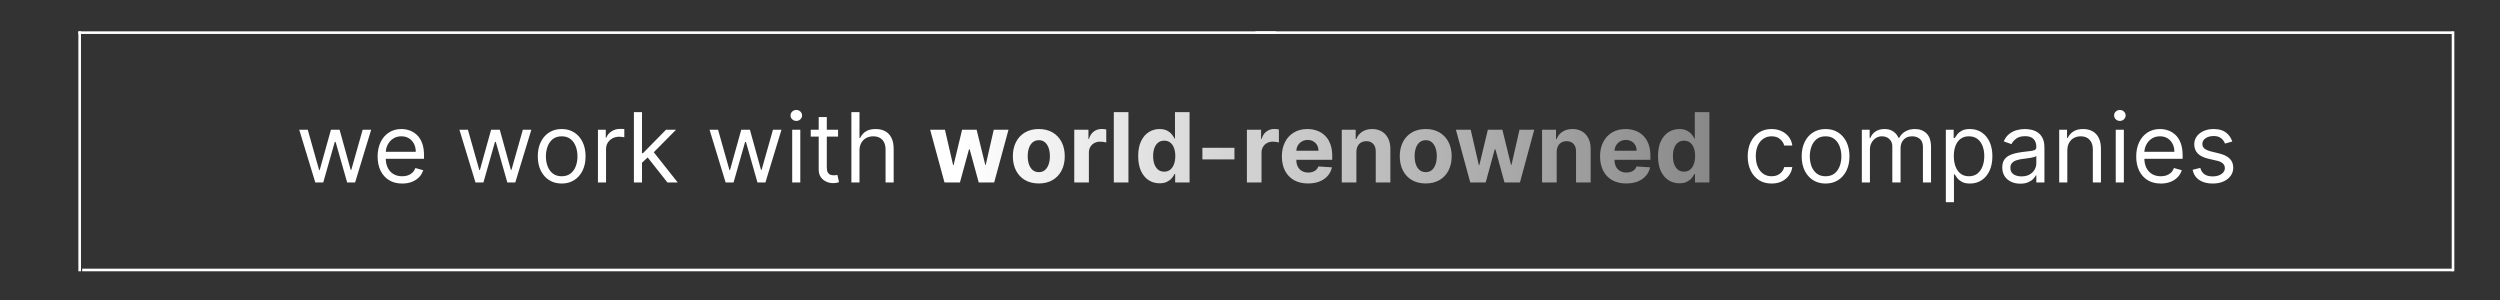 <svg width="957" height="115" viewBox="0 0 957 115" fill="none" xmlns="http://www.w3.org/2000/svg">
<rect x="0" y="0" width="957" height="115" fill="#333333" stroke="none"/>
<g id="full-box">
<g id="Box">
<g id="StageFour">
<line id="Line 4" x1="31.457" y1="103.35" x2="939" y2="103.35" stroke="white"/>
</g>
<g id="StageThree">
<line id="Line 2" x1="30.5" y1="12" x2="30.5" y2="103.85" stroke="white"/>
<line id="Line 3" x1="939.015" y1="12" x2="939.015" y2="103.85" stroke="white"/>
</g>
<g id="StageTwo">
<line id="Line 1" x1="488.385" y1="12.5" x2="30" y2="12.5" stroke="white"/>
<line id="Line 1_2" x1="939" y1="12.5" x2="480.615" y2="12.5" stroke="white"/>
</g>
</g>
<g id="we work with world-renowned companies">
<path d="M120.694 69.837L114.545 49.655H117.804L122.166 65.107H122.376L126.686 49.655H129.997L134.254 65.054H134.464L138.826 49.655H142.085L135.936 69.837H132.887L128.473 54.333H128.157L123.742 69.837H120.694ZM153.959 70.257C152.015 70.257 150.337 69.828 148.927 68.97C147.526 68.102 146.444 66.894 145.682 65.343C144.928 63.784 144.552 61.971 144.552 59.904C144.552 57.836 144.928 56.014 145.682 54.438C146.444 52.852 147.504 51.617 148.861 50.732C150.228 49.839 151.822 49.392 153.644 49.392C154.695 49.392 155.733 49.567 156.758 49.918C157.783 50.268 158.716 50.837 159.557 51.626C160.398 52.405 161.068 53.439 161.567 54.727C162.066 56.014 162.316 57.6 162.316 59.483V60.797H146.759V58.117H159.163C159.163 56.978 158.935 55.962 158.479 55.068C158.033 54.175 157.393 53.47 156.561 52.953C155.738 52.436 154.765 52.178 153.644 52.178C152.409 52.178 151.34 52.484 150.438 53.097C149.545 53.702 148.857 54.49 148.375 55.462C147.893 56.435 147.653 57.477 147.653 58.59V60.377C147.653 61.901 147.915 63.193 148.441 64.253C148.975 65.304 149.715 66.105 150.661 66.657C151.607 67.2 152.707 67.472 153.959 67.472C154.774 67.472 155.51 67.358 156.167 67.13C156.832 66.894 157.406 66.543 157.888 66.079C158.37 65.606 158.742 65.019 159.005 64.318L162.001 65.159C161.685 66.175 161.155 67.069 160.411 67.84C159.666 68.602 158.746 69.197 157.652 69.627C156.557 70.047 155.326 70.257 153.959 70.257ZM182.012 69.837L175.862 49.655H179.121L183.483 65.107H183.693L188.003 49.655H191.314L195.571 65.054H195.781L200.144 49.655H203.402L197.253 69.837H194.205L189.79 54.333H189.475L185.06 69.837H182.012ZM215.014 70.257C213.192 70.257 211.593 69.824 210.218 68.957C208.852 68.089 207.783 66.876 207.012 65.317C206.25 63.758 205.869 61.936 205.869 59.851C205.869 57.749 206.25 55.914 207.012 54.346C207.783 52.778 208.852 51.56 210.218 50.693C211.593 49.826 213.192 49.392 215.014 49.392C216.836 49.392 218.43 49.826 219.797 50.693C221.172 51.56 222.241 52.778 223.003 54.346C223.773 55.914 224.159 57.749 224.159 59.851C224.159 61.936 223.773 63.758 223.003 65.317C222.241 66.876 221.172 68.089 219.797 68.957C218.43 69.824 216.836 70.257 215.014 70.257ZM215.014 67.472C216.398 67.472 217.537 67.117 218.43 66.407C219.324 65.698 219.985 64.765 220.414 63.609C220.843 62.453 221.058 61.2 221.058 59.851C221.058 58.502 220.843 57.245 220.414 56.08C219.985 54.915 219.324 53.973 218.43 53.255C217.537 52.537 216.398 52.178 215.014 52.178C213.63 52.178 212.491 52.537 211.598 53.255C210.704 53.973 210.043 54.915 209.614 56.08C209.185 57.245 208.97 58.502 208.97 59.851C208.97 61.2 209.185 62.453 209.614 63.609C210.043 64.765 210.704 65.698 211.598 66.407C212.491 67.117 213.63 67.472 215.014 67.472ZM228.892 69.837V49.655H231.888V52.703H232.098C232.466 51.705 233.132 50.894 234.095 50.273C235.059 49.651 236.145 49.34 237.354 49.34C237.582 49.34 237.866 49.344 238.208 49.353C238.55 49.361 238.808 49.375 238.983 49.392V52.546C238.878 52.519 238.637 52.48 238.261 52.427C237.893 52.366 237.503 52.335 237.091 52.335C236.11 52.335 235.234 52.541 234.463 52.953C233.701 53.356 233.097 53.916 232.65 54.635C232.212 55.344 231.993 56.154 231.993 57.066V69.837H228.892ZM245.549 62.479L245.497 58.642H246.128L254.957 49.655H258.794L249.386 59.168H249.123L245.549 62.479ZM242.659 69.837V42.928H245.76V69.837H242.659ZM255.483 69.837L247.599 59.851L249.807 57.696L259.424 69.837H255.483ZM277.764 69.837L271.614 49.655H274.873L279.235 65.107H279.445L283.755 49.655H287.066L291.323 65.054H291.533L295.896 49.655H299.154L293.005 69.837H289.957L285.542 54.333H285.227L280.812 69.837H277.764ZM303.254 69.837V49.655H306.354V69.837H303.254ZM304.83 46.291C304.226 46.291 303.705 46.086 303.267 45.674C302.838 45.262 302.623 44.767 302.623 44.189C302.623 43.611 302.838 43.116 303.267 42.704C303.705 42.293 304.226 42.087 304.83 42.087C305.435 42.087 305.952 42.293 306.381 42.704C306.819 43.116 307.038 43.611 307.038 44.189C307.038 44.767 306.819 45.262 306.381 45.674C305.952 46.086 305.435 46.291 304.83 46.291ZM320.811 49.655V52.283H310.352V49.655H320.811ZM313.4 44.82H316.501V64.055C316.501 64.931 316.628 65.588 316.882 66.026C317.145 66.456 317.478 66.745 317.881 66.894C318.293 67.034 318.726 67.104 319.182 67.104C319.523 67.104 319.804 67.086 320.023 67.051C320.241 67.007 320.417 66.972 320.548 66.946L321.179 69.732C320.969 69.811 320.675 69.889 320.298 69.968C319.922 70.056 319.444 70.1 318.866 70.1C317.99 70.1 317.132 69.911 316.291 69.535C315.459 69.158 314.767 68.584 314.215 67.813C313.672 67.043 313.4 66.07 313.4 64.897V44.82ZM329.01 57.696V69.837H325.909V42.928H329.01V52.808H329.273C329.746 51.766 330.455 50.938 331.401 50.325C332.356 49.703 333.626 49.392 335.211 49.392C336.587 49.392 337.791 49.668 338.825 50.22C339.858 50.763 340.66 51.6 341.229 52.73C341.807 53.851 342.096 55.279 342.096 57.013V69.837H338.996V57.223C338.996 55.62 338.579 54.381 337.747 53.505C336.924 52.62 335.781 52.178 334.318 52.178C333.302 52.178 332.391 52.392 331.585 52.822C330.788 53.251 330.157 53.877 329.693 54.7C329.237 55.524 329.01 56.522 329.01 57.696ZM678.164 70.257C676.272 70.257 674.643 69.811 673.277 68.917C671.91 68.024 670.859 66.793 670.123 65.225C669.387 63.657 669.019 61.866 669.019 59.851C669.019 57.801 669.396 55.992 670.149 54.425C670.912 52.848 671.971 51.617 673.329 50.732C674.696 49.839 676.29 49.392 678.112 49.392C679.531 49.392 680.81 49.655 681.948 50.181C683.087 50.706 684.02 51.442 684.747 52.388C685.474 53.334 685.925 54.438 686.1 55.699H683C682.763 54.779 682.238 53.965 681.423 53.255C680.617 52.537 679.531 52.178 678.164 52.178C676.956 52.178 675.896 52.493 674.985 53.124C674.082 53.746 673.377 54.626 672.869 55.765C672.37 56.895 672.12 58.222 672.12 59.746C672.12 61.305 672.366 62.663 672.856 63.819C673.355 64.975 674.056 65.873 674.958 66.513C675.869 67.152 676.938 67.472 678.164 67.472C678.97 67.472 679.702 67.332 680.359 67.051C681.016 66.771 681.572 66.368 682.027 65.843C682.483 65.317 682.807 64.686 683 63.95H686.1C685.925 65.142 685.492 66.215 684.8 67.169C684.116 68.116 683.21 68.869 682.08 69.43C680.959 69.981 679.653 70.257 678.164 70.257ZM698.832 70.257C697.01 70.257 695.412 69.824 694.037 68.957C692.67 68.089 691.601 66.876 690.831 65.317C690.068 63.758 689.687 61.936 689.687 59.851C689.687 57.749 690.068 55.914 690.831 54.346C691.601 52.778 692.67 51.56 694.037 50.693C695.412 49.826 697.01 49.392 698.832 49.392C700.654 49.392 702.249 49.826 703.615 50.693C704.99 51.56 706.059 52.778 706.821 54.346C707.592 55.914 707.977 57.749 707.977 59.851C707.977 61.936 707.592 63.758 706.821 65.317C706.059 66.876 704.99 68.089 703.615 68.957C702.249 69.824 700.654 70.257 698.832 70.257ZM698.832 67.472C700.216 67.472 701.355 67.117 702.249 66.407C703.142 65.698 703.803 64.765 704.233 63.609C704.662 62.453 704.876 61.2 704.876 59.851C704.876 58.502 704.662 57.245 704.233 56.08C703.803 54.915 703.142 53.973 702.249 53.255C701.355 52.537 700.216 52.178 698.832 52.178C697.448 52.178 696.31 52.537 695.416 53.255C694.523 53.973 693.861 54.915 693.432 56.08C693.003 57.245 692.788 58.502 692.788 59.851C692.788 61.2 693.003 62.453 693.432 63.609C693.861 64.765 694.523 65.698 695.416 66.407C696.31 67.117 697.448 67.472 698.832 67.472ZM712.711 69.837V49.655H715.706V52.808H715.969C716.39 51.731 717.068 50.894 718.006 50.299C718.943 49.694 720.069 49.392 721.383 49.392C722.714 49.392 723.822 49.694 724.707 50.299C725.6 50.894 726.297 51.731 726.796 52.808H727.006C727.523 51.766 728.298 50.938 729.332 50.325C730.365 49.703 731.605 49.392 733.05 49.392C734.855 49.392 736.331 49.957 737.478 51.087C738.626 52.208 739.199 53.956 739.199 56.33V69.837H736.098V56.33C736.098 54.841 735.691 53.776 734.876 53.137C734.062 52.497 733.103 52.178 731.999 52.178C730.58 52.178 729.481 52.607 728.701 53.465C727.921 54.315 727.532 55.392 727.532 56.698V69.837H724.378V56.014C724.378 54.867 724.006 53.943 723.261 53.242C722.517 52.532 721.558 52.178 720.384 52.178C719.578 52.178 718.825 52.392 718.124 52.822C717.432 53.251 716.871 53.846 716.442 54.608C716.022 55.362 715.811 56.233 715.811 57.223V69.837H712.711ZM744.869 77.405V49.655H747.865V52.861H748.232C748.46 52.511 748.776 52.064 749.178 51.521C749.59 50.969 750.177 50.478 750.939 50.049C751.71 49.611 752.752 49.392 754.066 49.392C755.766 49.392 757.263 49.817 758.56 50.667C759.856 51.516 760.868 52.721 761.595 54.28C762.322 55.839 762.686 57.679 762.686 59.798C762.686 61.936 762.322 63.788 761.595 65.356C760.868 66.915 759.861 68.124 758.573 68.983C757.285 69.832 755.801 70.257 754.119 70.257C752.822 70.257 751.784 70.043 751.005 69.613C750.225 69.175 749.625 68.68 749.205 68.129C748.784 67.568 748.46 67.104 748.232 66.736H747.97V77.405H744.869ZM747.917 59.746C747.917 61.27 748.14 62.615 748.587 63.78C749.034 64.936 749.687 65.843 750.545 66.499C751.403 67.148 752.455 67.472 753.698 67.472C754.995 67.472 756.077 67.13 756.944 66.447C757.82 65.755 758.477 64.826 758.915 63.661C759.361 62.488 759.585 61.182 759.585 59.746C759.585 58.327 759.366 57.048 758.928 55.909C758.499 54.762 757.846 53.855 756.97 53.189C756.103 52.515 755.012 52.178 753.698 52.178C752.437 52.178 751.377 52.497 750.519 53.137C749.66 53.767 749.012 54.652 748.574 55.791C748.136 56.921 747.917 58.239 747.917 59.746ZM773.355 70.31C772.076 70.31 770.915 70.069 769.873 69.587C768.83 69.097 768.003 68.391 767.389 67.472C766.776 66.543 766.47 65.422 766.47 64.108C766.47 62.952 766.697 62.015 767.153 61.296C767.608 60.569 768.217 60 768.979 59.588C769.741 59.176 770.582 58.87 771.502 58.669C772.431 58.458 773.363 58.292 774.301 58.169C775.527 58.011 776.521 57.893 777.283 57.814C778.054 57.727 778.615 57.582 778.965 57.381C779.324 57.179 779.504 56.829 779.504 56.33V56.225C779.504 54.928 779.149 53.921 778.439 53.203C777.739 52.484 776.674 52.125 775.247 52.125C773.766 52.125 772.606 52.449 771.765 53.097C770.924 53.746 770.333 54.438 769.991 55.173L767.048 54.122C767.573 52.896 768.274 51.941 769.15 51.258C770.035 50.566 770.998 50.084 772.041 49.813C773.092 49.532 774.125 49.392 775.142 49.392C775.79 49.392 776.534 49.471 777.375 49.629C778.225 49.778 779.044 50.089 779.832 50.562C780.629 51.035 781.291 51.748 781.816 52.703C782.342 53.658 782.605 54.937 782.605 56.54V69.837H779.504V67.104H779.346C779.136 67.542 778.785 68.01 778.295 68.51C777.804 69.009 777.152 69.434 776.337 69.784C775.523 70.135 774.528 70.31 773.355 70.31ZM773.828 67.524C775.054 67.524 776.088 67.283 776.928 66.802C777.778 66.32 778.418 65.698 778.847 64.936C779.285 64.174 779.504 63.372 779.504 62.531V59.693C779.372 59.851 779.083 59.995 778.637 60.127C778.199 60.25 777.691 60.359 777.112 60.455C776.543 60.543 775.987 60.622 775.444 60.692C774.909 60.753 774.476 60.806 774.143 60.85C773.337 60.955 772.584 61.126 771.883 61.362C771.191 61.59 770.63 61.936 770.201 62.4C769.781 62.855 769.571 63.477 769.571 64.266C769.571 65.343 769.969 66.158 770.766 66.71C771.572 67.253 772.593 67.524 773.828 67.524ZM791.365 57.696V69.837H788.264V49.655H791.26V52.808H791.523C791.996 51.783 792.714 50.96 793.678 50.338C794.641 49.708 795.885 49.392 797.409 49.392C798.776 49.392 799.971 49.672 800.996 50.233C802.021 50.785 802.818 51.626 803.388 52.756C803.957 53.877 804.242 55.296 804.242 57.013V69.837H801.141V57.223C801.141 55.638 800.729 54.403 799.906 53.518C799.082 52.624 797.952 52.178 796.516 52.178C795.526 52.178 794.641 52.392 793.862 52.822C793.091 53.251 792.482 53.877 792.035 54.7C791.589 55.524 791.365 56.522 791.365 57.696ZM809.908 69.837V49.655H813.009V69.837H809.908ZM811.485 46.291C810.88 46.291 810.359 46.086 809.921 45.674C809.492 45.262 809.277 44.767 809.277 44.189C809.277 43.611 809.492 43.116 809.921 42.704C810.359 42.293 810.88 42.087 811.485 42.087C812.089 42.087 812.606 42.293 813.035 42.704C813.473 43.116 813.692 43.611 813.692 44.189C813.692 44.767 813.473 45.262 813.035 45.674C812.606 46.086 812.089 46.291 811.485 46.291ZM827.15 70.257C825.205 70.257 823.528 69.828 822.117 68.97C820.716 68.102 819.634 66.894 818.872 65.343C818.119 63.784 817.742 61.971 817.742 59.904C817.742 57.836 818.119 56.014 818.872 54.438C819.634 52.852 820.694 51.617 822.052 50.732C823.418 49.839 825.013 49.392 826.834 49.392C827.886 49.392 828.924 49.567 829.948 49.918C830.973 50.268 831.906 50.837 832.747 51.626C833.588 52.405 834.258 53.439 834.757 54.727C835.257 56.014 835.506 57.6 835.506 59.483V60.797H819.95V58.117H832.353C832.353 56.978 832.125 55.962 831.67 55.068C831.223 54.175 830.584 53.47 829.751 52.953C828.928 52.436 827.956 52.178 826.834 52.178C825.599 52.178 824.531 52.484 823.629 53.097C822.735 53.702 822.047 54.49 821.566 55.462C821.084 56.435 820.843 57.477 820.843 58.59V60.377C820.843 61.901 821.106 63.193 821.631 64.253C822.166 65.304 822.906 66.105 823.852 66.657C824.798 67.2 825.897 67.472 827.15 67.472C827.964 67.472 828.7 67.358 829.357 67.13C830.023 66.894 830.597 66.543 831.078 66.079C831.56 65.606 831.932 65.019 832.195 64.318L835.191 65.159C834.876 66.175 834.346 67.069 833.601 67.84C832.857 68.602 831.937 69.197 830.842 69.627C829.747 70.047 828.516 70.257 827.15 70.257ZM854.519 54.175L851.733 54.963C851.558 54.499 851.3 54.048 850.958 53.61C850.625 53.163 850.17 52.795 849.592 52.506C849.013 52.217 848.273 52.073 847.371 52.073C846.136 52.073 845.107 52.357 844.283 52.927C843.469 53.487 843.061 54.201 843.061 55.068C843.061 55.839 843.342 56.448 843.902 56.895C844.463 57.341 845.339 57.714 846.53 58.011L849.526 58.747C851.33 59.185 852.675 59.855 853.56 60.758C854.444 61.651 854.887 62.803 854.887 64.213C854.887 65.37 854.554 66.403 853.888 67.314C853.231 68.225 852.311 68.943 851.129 69.469C849.946 69.995 848.571 70.257 847.003 70.257C844.945 70.257 843.241 69.811 841.892 68.917C840.543 68.024 839.689 66.718 839.33 65.002L842.273 64.266C842.553 65.352 843.083 66.167 843.863 66.71C844.651 67.253 845.68 67.524 846.951 67.524C848.396 67.524 849.543 67.218 850.393 66.605C851.251 65.983 851.681 65.238 851.681 64.371C851.681 63.67 851.435 63.083 850.945 62.61C850.454 62.129 849.701 61.769 848.685 61.533L845.321 60.745C843.473 60.306 842.115 59.628 841.248 58.708C840.39 57.779 839.961 56.619 839.961 55.226C839.961 54.087 840.28 53.08 840.92 52.204C841.568 51.328 842.448 50.64 843.561 50.141C844.682 49.642 845.952 49.392 847.371 49.392C849.368 49.392 850.936 49.83 852.075 50.706C853.222 51.582 854.037 52.738 854.519 54.175Z" fill="white"/>
<path d="M361.552 69.837L356.06 49.655H361.723L364.85 63.215H365.034L368.293 49.655H373.851L377.162 63.136H377.332L380.407 49.655H386.057L380.578 69.837H374.652L371.183 57.144H370.934L367.465 69.837H361.552ZM397.655 70.231C395.615 70.231 393.85 69.797 392.36 68.93C390.88 68.054 389.737 66.837 388.931 65.278C388.125 63.709 387.722 61.892 387.722 59.825C387.722 57.74 388.125 55.918 388.931 54.359C389.737 52.791 390.88 51.573 392.36 50.706C393.85 49.83 395.615 49.392 397.655 49.392C399.696 49.392 401.457 49.83 402.937 50.706C404.427 51.573 405.574 52.791 406.38 54.359C407.186 55.918 407.589 57.74 407.589 59.825C407.589 61.892 407.186 63.709 406.38 65.278C405.574 66.837 404.427 68.054 402.937 68.93C401.457 69.797 399.696 70.231 397.655 70.231ZM397.682 65.895C398.61 65.895 399.385 65.632 400.007 65.107C400.629 64.572 401.098 63.845 401.413 62.926C401.737 62.006 401.899 60.959 401.899 59.785C401.899 58.611 401.737 57.565 401.413 56.645C401.098 55.725 400.629 54.998 400.007 54.464C399.385 53.93 398.61 53.662 397.682 53.662C396.745 53.662 395.956 53.93 395.317 54.464C394.686 54.998 394.209 55.725 393.885 56.645C393.569 57.565 393.412 58.611 393.412 59.785C393.412 60.959 393.569 62.006 393.885 62.926C394.209 63.845 394.686 64.572 395.317 65.107C395.956 65.632 396.745 65.895 397.682 65.895ZM411.228 69.837V49.655H416.655V53.176H416.865C417.233 51.924 417.85 50.978 418.718 50.338C419.585 49.69 420.583 49.366 421.713 49.366C421.994 49.366 422.296 49.383 422.62 49.419C422.944 49.453 423.229 49.502 423.474 49.563V54.53C423.211 54.451 422.848 54.381 422.383 54.319C421.919 54.258 421.494 54.227 421.109 54.227C420.286 54.227 419.55 54.407 418.902 54.766C418.262 55.117 417.754 55.607 417.377 56.238C417.01 56.868 416.826 57.595 416.826 58.419V69.837H411.228ZM431.965 42.928V69.837H426.368V42.928H431.965ZM443.886 70.165C442.353 70.165 440.965 69.771 439.721 68.983C438.486 68.186 437.505 67.016 436.777 65.475C436.059 63.924 435.7 62.023 435.7 59.772C435.7 57.46 436.072 55.537 436.817 54.004C437.561 52.462 438.551 51.31 439.786 50.548C441.03 49.778 442.392 49.392 443.873 49.392C445.003 49.392 445.944 49.585 446.698 49.97C447.46 50.347 448.073 50.82 448.537 51.389C449.01 51.95 449.369 52.502 449.614 53.045H449.785V42.928H455.369V69.837H449.851V66.605H449.614C449.352 67.165 448.979 67.721 448.498 68.273C448.025 68.816 447.407 69.267 446.645 69.627C445.892 69.986 444.972 70.165 443.886 70.165ZM445.66 65.711C446.562 65.711 447.324 65.466 447.946 64.975C448.576 64.476 449.058 63.78 449.391 62.886C449.733 61.993 449.904 60.946 449.904 59.746C449.904 58.546 449.737 57.504 449.404 56.619C449.071 55.734 448.59 55.051 447.959 54.569C447.328 54.087 446.562 53.846 445.66 53.846C444.74 53.846 443.965 54.096 443.334 54.595C442.703 55.095 442.226 55.787 441.902 56.671C441.578 57.556 441.416 58.581 441.416 59.746C441.416 60.92 441.578 61.958 441.902 62.86C442.235 63.753 442.712 64.454 443.334 64.962C443.965 65.461 444.74 65.711 445.66 65.711ZM472.546 56.566V61.007H460.274V56.566H472.546ZM477.315 69.837V49.655H482.742V53.176H482.952C483.32 51.924 483.937 50.978 484.805 50.338C485.672 49.69 486.67 49.366 487.8 49.366C488.081 49.366 488.383 49.383 488.707 49.419C489.031 49.453 489.316 49.502 489.561 49.563V54.53C489.298 54.451 488.935 54.381 488.47 54.319C488.006 54.258 487.581 54.227 487.196 54.227C486.372 54.227 485.637 54.407 484.989 54.766C484.349 55.117 483.841 55.607 483.464 56.238C483.096 56.868 482.913 57.595 482.913 58.419V69.837H477.315ZM500.713 70.231C498.637 70.231 496.85 69.811 495.352 68.97C493.863 68.12 492.715 66.92 491.91 65.37C491.104 63.81 490.701 61.966 490.701 59.838C490.701 57.762 491.104 55.94 491.91 54.372C492.715 52.804 493.85 51.582 495.313 50.706C496.784 49.83 498.51 49.392 500.489 49.392C501.821 49.392 503.06 49.607 504.208 50.036C505.364 50.456 506.371 51.092 507.23 51.941C508.097 52.791 508.772 53.859 509.253 55.147C509.735 56.426 509.976 57.924 509.976 59.641V61.178H492.934V57.709H504.707C504.707 56.903 504.532 56.19 504.182 55.568C503.831 54.946 503.345 54.459 502.723 54.109C502.11 53.75 501.396 53.571 500.581 53.571C499.732 53.571 498.978 53.767 498.322 54.162C497.673 54.547 497.165 55.068 496.797 55.725C496.429 56.373 496.241 57.096 496.232 57.893V61.191C496.232 62.19 496.416 63.053 496.784 63.78C497.161 64.507 497.691 65.067 498.374 65.461C499.057 65.856 499.868 66.053 500.805 66.053C501.427 66.053 501.996 65.965 502.513 65.79C503.03 65.615 503.472 65.352 503.84 65.002C504.208 64.651 504.488 64.222 504.681 63.714L509.858 64.055C509.595 65.299 509.056 66.386 508.242 67.314C507.436 68.234 506.393 68.952 505.114 69.469C503.844 69.977 502.377 70.231 500.713 70.231ZM519.226 58.169V69.837H513.629V49.655H518.963V53.216H519.2C519.646 52.042 520.395 51.113 521.447 50.43C522.498 49.738 523.772 49.392 525.27 49.392C526.672 49.392 527.893 49.699 528.936 50.312C529.978 50.925 530.788 51.801 531.367 52.94C531.945 54.07 532.234 55.419 532.234 56.987V69.837H526.636V57.985C526.645 56.75 526.33 55.787 525.69 55.095C525.051 54.394 524.171 54.044 523.049 54.044C522.296 54.044 521.63 54.206 521.052 54.53C520.483 54.854 520.036 55.327 519.712 55.949C519.397 56.562 519.235 57.302 519.226 58.169ZM545.764 70.231C543.723 70.231 541.958 69.797 540.469 68.93C538.988 68.054 537.845 66.837 537.039 65.278C536.234 63.709 535.831 61.892 535.831 59.825C535.831 57.74 536.234 55.918 537.039 54.359C537.845 52.791 538.988 51.573 540.469 50.706C541.958 49.83 543.723 49.392 545.764 49.392C547.805 49.392 549.566 49.83 551.046 50.706C552.535 51.573 553.682 52.791 554.488 54.359C555.294 55.918 555.697 57.74 555.697 59.825C555.697 61.892 555.294 63.709 554.488 65.278C553.682 66.837 552.535 68.054 551.046 68.93C549.566 69.797 547.805 70.231 545.764 70.231ZM545.79 65.895C546.719 65.895 547.494 65.632 548.116 65.107C548.738 64.572 549.206 63.845 549.522 62.926C549.846 62.006 550.008 60.959 550.008 59.785C550.008 58.611 549.846 57.565 549.522 56.645C549.206 55.725 548.738 54.998 548.116 54.464C547.494 53.93 546.719 53.662 545.79 53.662C544.853 53.662 544.065 53.93 543.425 54.464C542.794 54.998 542.317 55.725 541.993 56.645C541.678 57.565 541.52 58.611 541.52 59.785C541.52 60.959 541.678 62.006 541.993 62.926C542.317 63.845 542.794 64.572 543.425 65.107C544.065 65.632 544.853 65.895 545.79 65.895ZM562.812 69.837L557.32 49.655H562.983L566.11 63.215H566.294L569.552 49.655H575.11L578.421 63.136H578.592L581.667 49.655H587.317L581.838 69.837H575.912L572.443 57.144H572.193L568.725 69.837H562.812ZM595.9 58.169V69.837H590.303V49.655H595.637V53.216H595.874C596.32 52.042 597.069 51.113 598.12 50.43C599.171 49.738 600.446 49.392 601.944 49.392C603.345 49.392 604.567 49.699 605.61 50.312C606.652 50.925 607.462 51.801 608.04 52.94C608.619 54.07 608.908 55.419 608.908 56.987V69.837H603.31V57.985C603.319 56.75 603.004 55.787 602.364 55.095C601.725 54.394 600.845 54.044 599.723 54.044C598.97 54.044 598.304 54.206 597.726 54.53C597.157 54.854 596.71 55.327 596.386 55.949C596.071 56.562 595.909 57.302 595.9 58.169ZM622.517 70.231C620.441 70.231 618.654 69.811 617.156 68.97C615.667 68.12 614.519 66.92 613.713 65.37C612.907 63.81 612.504 61.966 612.504 59.838C612.504 57.762 612.907 55.94 613.713 54.372C614.519 52.804 615.654 51.582 617.116 50.706C618.588 49.83 620.314 49.392 622.293 49.392C623.625 49.392 624.864 49.607 626.012 50.036C627.168 50.456 628.175 51.092 629.034 51.941C629.901 52.791 630.575 53.859 631.057 55.147C631.539 56.426 631.78 57.924 631.78 59.641V61.178H614.738V57.709H626.511C626.511 56.903 626.336 56.19 625.985 55.568C625.635 54.946 625.149 54.459 624.527 54.109C623.914 53.75 623.2 53.571 622.385 53.571C621.535 53.571 620.782 53.767 620.125 54.162C619.477 54.547 618.969 55.068 618.601 55.725C618.233 56.373 618.045 57.096 618.036 57.893V61.191C618.036 62.19 618.22 63.053 618.588 63.78C618.965 64.507 619.495 65.067 620.178 65.461C620.861 65.856 621.671 66.053 622.609 66.053C623.23 66.053 623.8 65.965 624.317 65.79C624.833 65.615 625.276 65.352 625.644 65.002C626.012 64.651 626.292 64.222 626.485 63.714L631.661 64.055C631.399 65.299 630.86 66.386 630.045 67.314C629.239 68.234 628.197 68.952 626.918 69.469C625.648 69.977 624.181 70.231 622.517 70.231ZM642.869 70.165C641.336 70.165 639.948 69.771 638.704 68.983C637.469 68.186 636.488 67.016 635.761 65.475C635.043 63.924 634.683 62.023 634.683 59.772C634.683 57.46 635.056 55.537 635.8 54.004C636.545 52.462 637.535 51.31 638.77 50.548C640.014 49.778 641.376 49.392 642.856 49.392C643.986 49.392 644.928 49.585 645.681 49.97C646.443 50.347 647.056 50.82 647.52 51.389C647.993 51.95 648.353 52.502 648.598 53.045H648.769V42.928H654.353V69.837H648.834V66.605H648.598C648.335 67.165 647.963 67.721 647.481 68.273C647.008 68.816 646.39 69.267 645.628 69.627C644.875 69.986 643.955 70.165 642.869 70.165ZM644.643 65.711C645.545 65.711 646.307 65.466 646.929 64.975C647.56 64.476 648.042 63.78 648.375 62.886C648.716 61.993 648.887 60.946 648.887 59.746C648.887 58.546 648.721 57.504 648.388 56.619C648.055 55.734 647.573 55.051 646.942 54.569C646.312 54.087 645.545 53.846 644.643 53.846C643.723 53.846 642.948 54.096 642.317 54.595C641.687 55.095 641.209 55.787 640.885 56.671C640.561 57.556 640.399 58.581 640.399 59.746C640.399 60.92 640.561 61.958 640.885 62.86C641.218 63.753 641.695 64.454 642.317 64.962C642.948 65.461 643.723 65.711 644.643 65.711Z" fill="url(#paint0_linear_11_2)"/>
</g>
</g>
<defs>
<linearGradient id="paint0_linear_11_2" x1="368.5" y1="56.837" x2="862" y2="56.837" gradientUnits="userSpaceOnUse">
<stop stop-color="white"/>
<stop offset="1" stop-color="white" stop-opacity="0"/>
</linearGradient>
</defs>
</svg>

